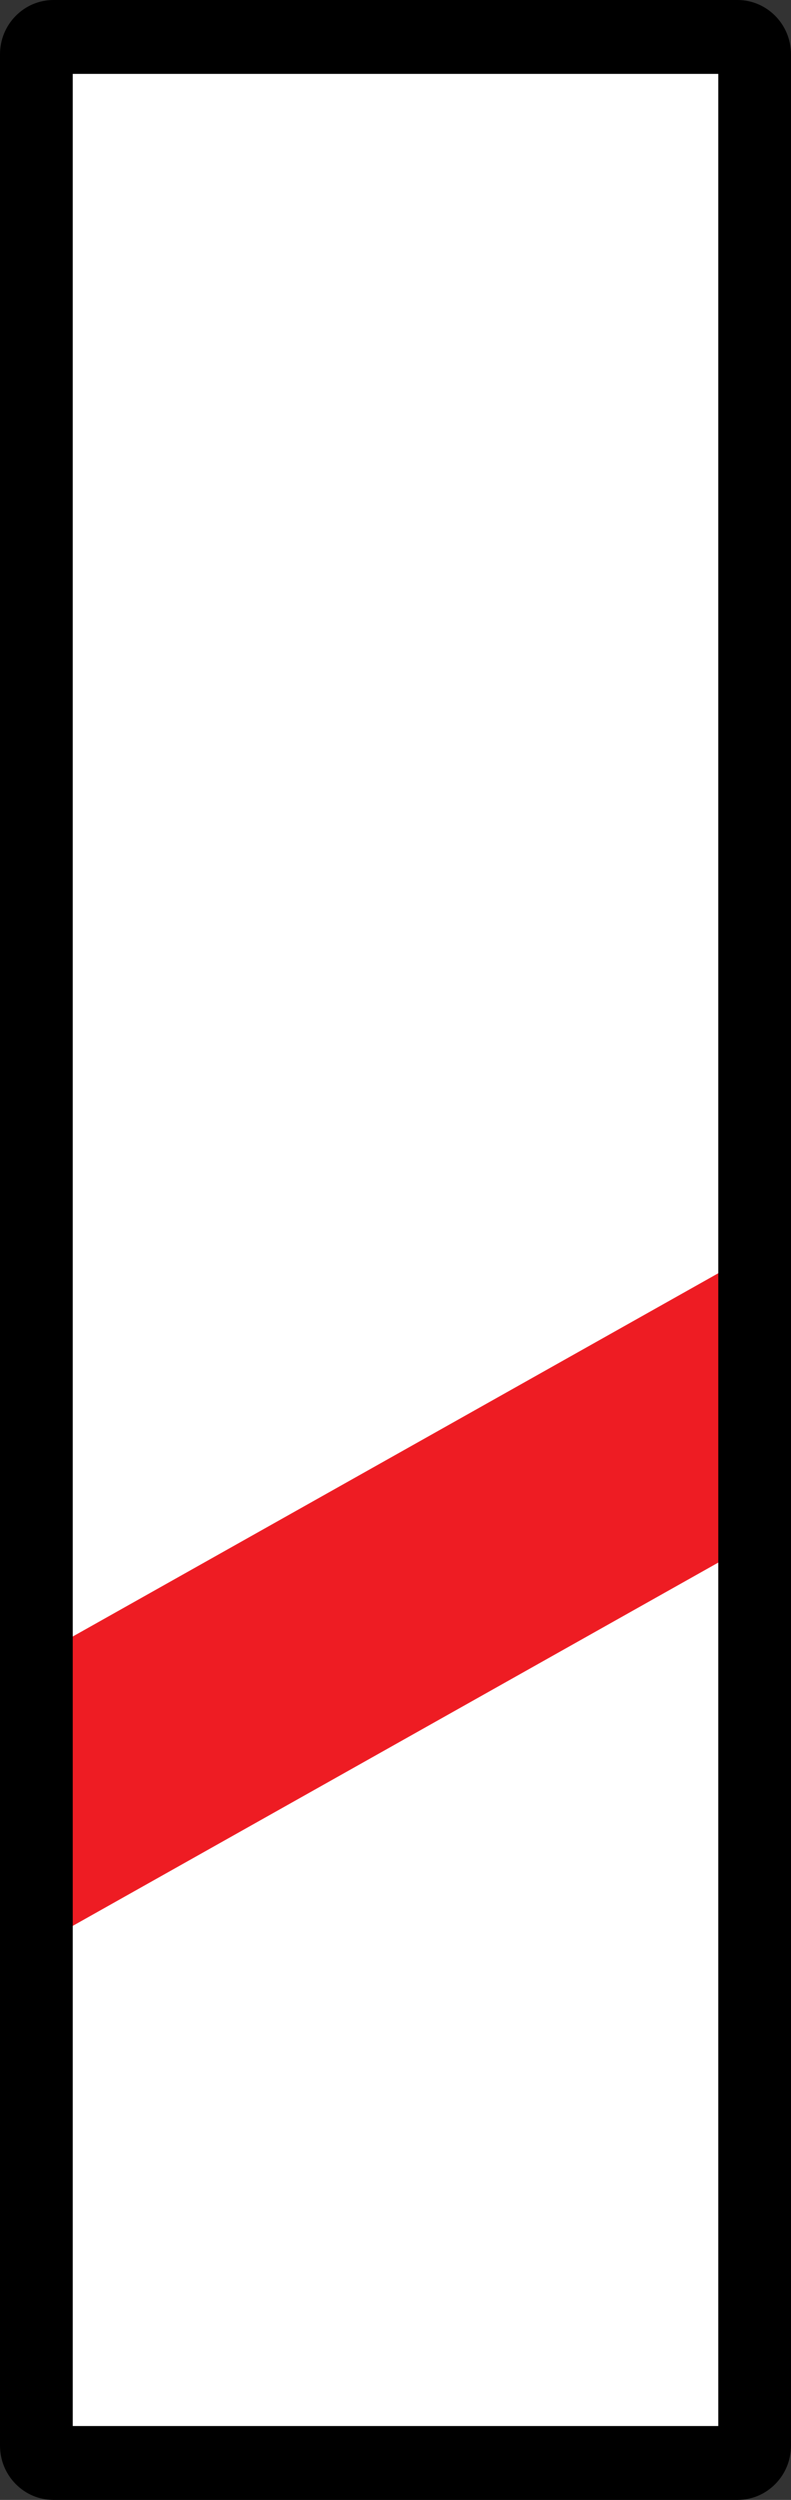 <?xml version="1.0" encoding="UTF-8" standalone="no"?>
<!-- Created with Inkscape (http://www.inkscape.org/) -->
<svg
   xmlns:svg="http://www.w3.org/2000/svg"
   xmlns="http://www.w3.org/2000/svg"
   version="1.0"
   width="380"
   height="1200"
   id="svg2614">
  <rect width="100%" height="100%" fill="#333333" stroke="none"/>
  <defs
     id="defs2616" />
  <g
     transform="translate(739.179,1088.325)"
     id="layer1">
    <rect
       width="337.401"
       height="1158.621"
       x="378.277"
       y="-1062.861"
       transform="scale(-1,1)"
       style="opacity:1;fill:white;fill-opacity:1;fill-rule:evenodd;stroke:black;stroke-width:0.25;stroke-linejoin:round;stroke-miterlimit:4;stroke-dasharray:none;stroke-opacity:1"
       id="rect2624" />
    <path
       d="M -715.816,-157.362 L -715.816,-296.256 L -382.775,-483.525 L -382.775,-344.643 L -715.816,-157.362"
       style="fill:#ee1c23;fill-rule:nonzero;stroke:none"
       id="path111" />
    <path
       d="M -731.648,-1080.675 C -726.782,-1085.606 -720.321,-1088.325 -713.453,-1088.325 L -384.894,-1088.325 C -370.715,-1088.325 -359.179,-1076.619 -359.179,-1062.216 L -359.179,85.566 C -359.179,92.542 -361.857,99.093 -366.711,104.036 C -371.565,108.967 -378.025,111.675 -384.894,111.675 L -713.453,111.675 C -720.321,111.675 -726.782,108.967 -731.648,104.036 C -736.502,99.093 -739.179,92.542 -739.179,85.566 L -739.179,-1062.216 C -739.179,-1069.193 -736.502,-1075.744 -731.648,-1080.675 z M -394.113,-1052.863 L -704.234,-1052.863 L -704.234,76.212 L -394.113,76.212 L -394.113,-1052.863 z "
       style="fill:black;fill-rule:nonzero;stroke:none"
       id="path113" />
  </g>
</svg>
